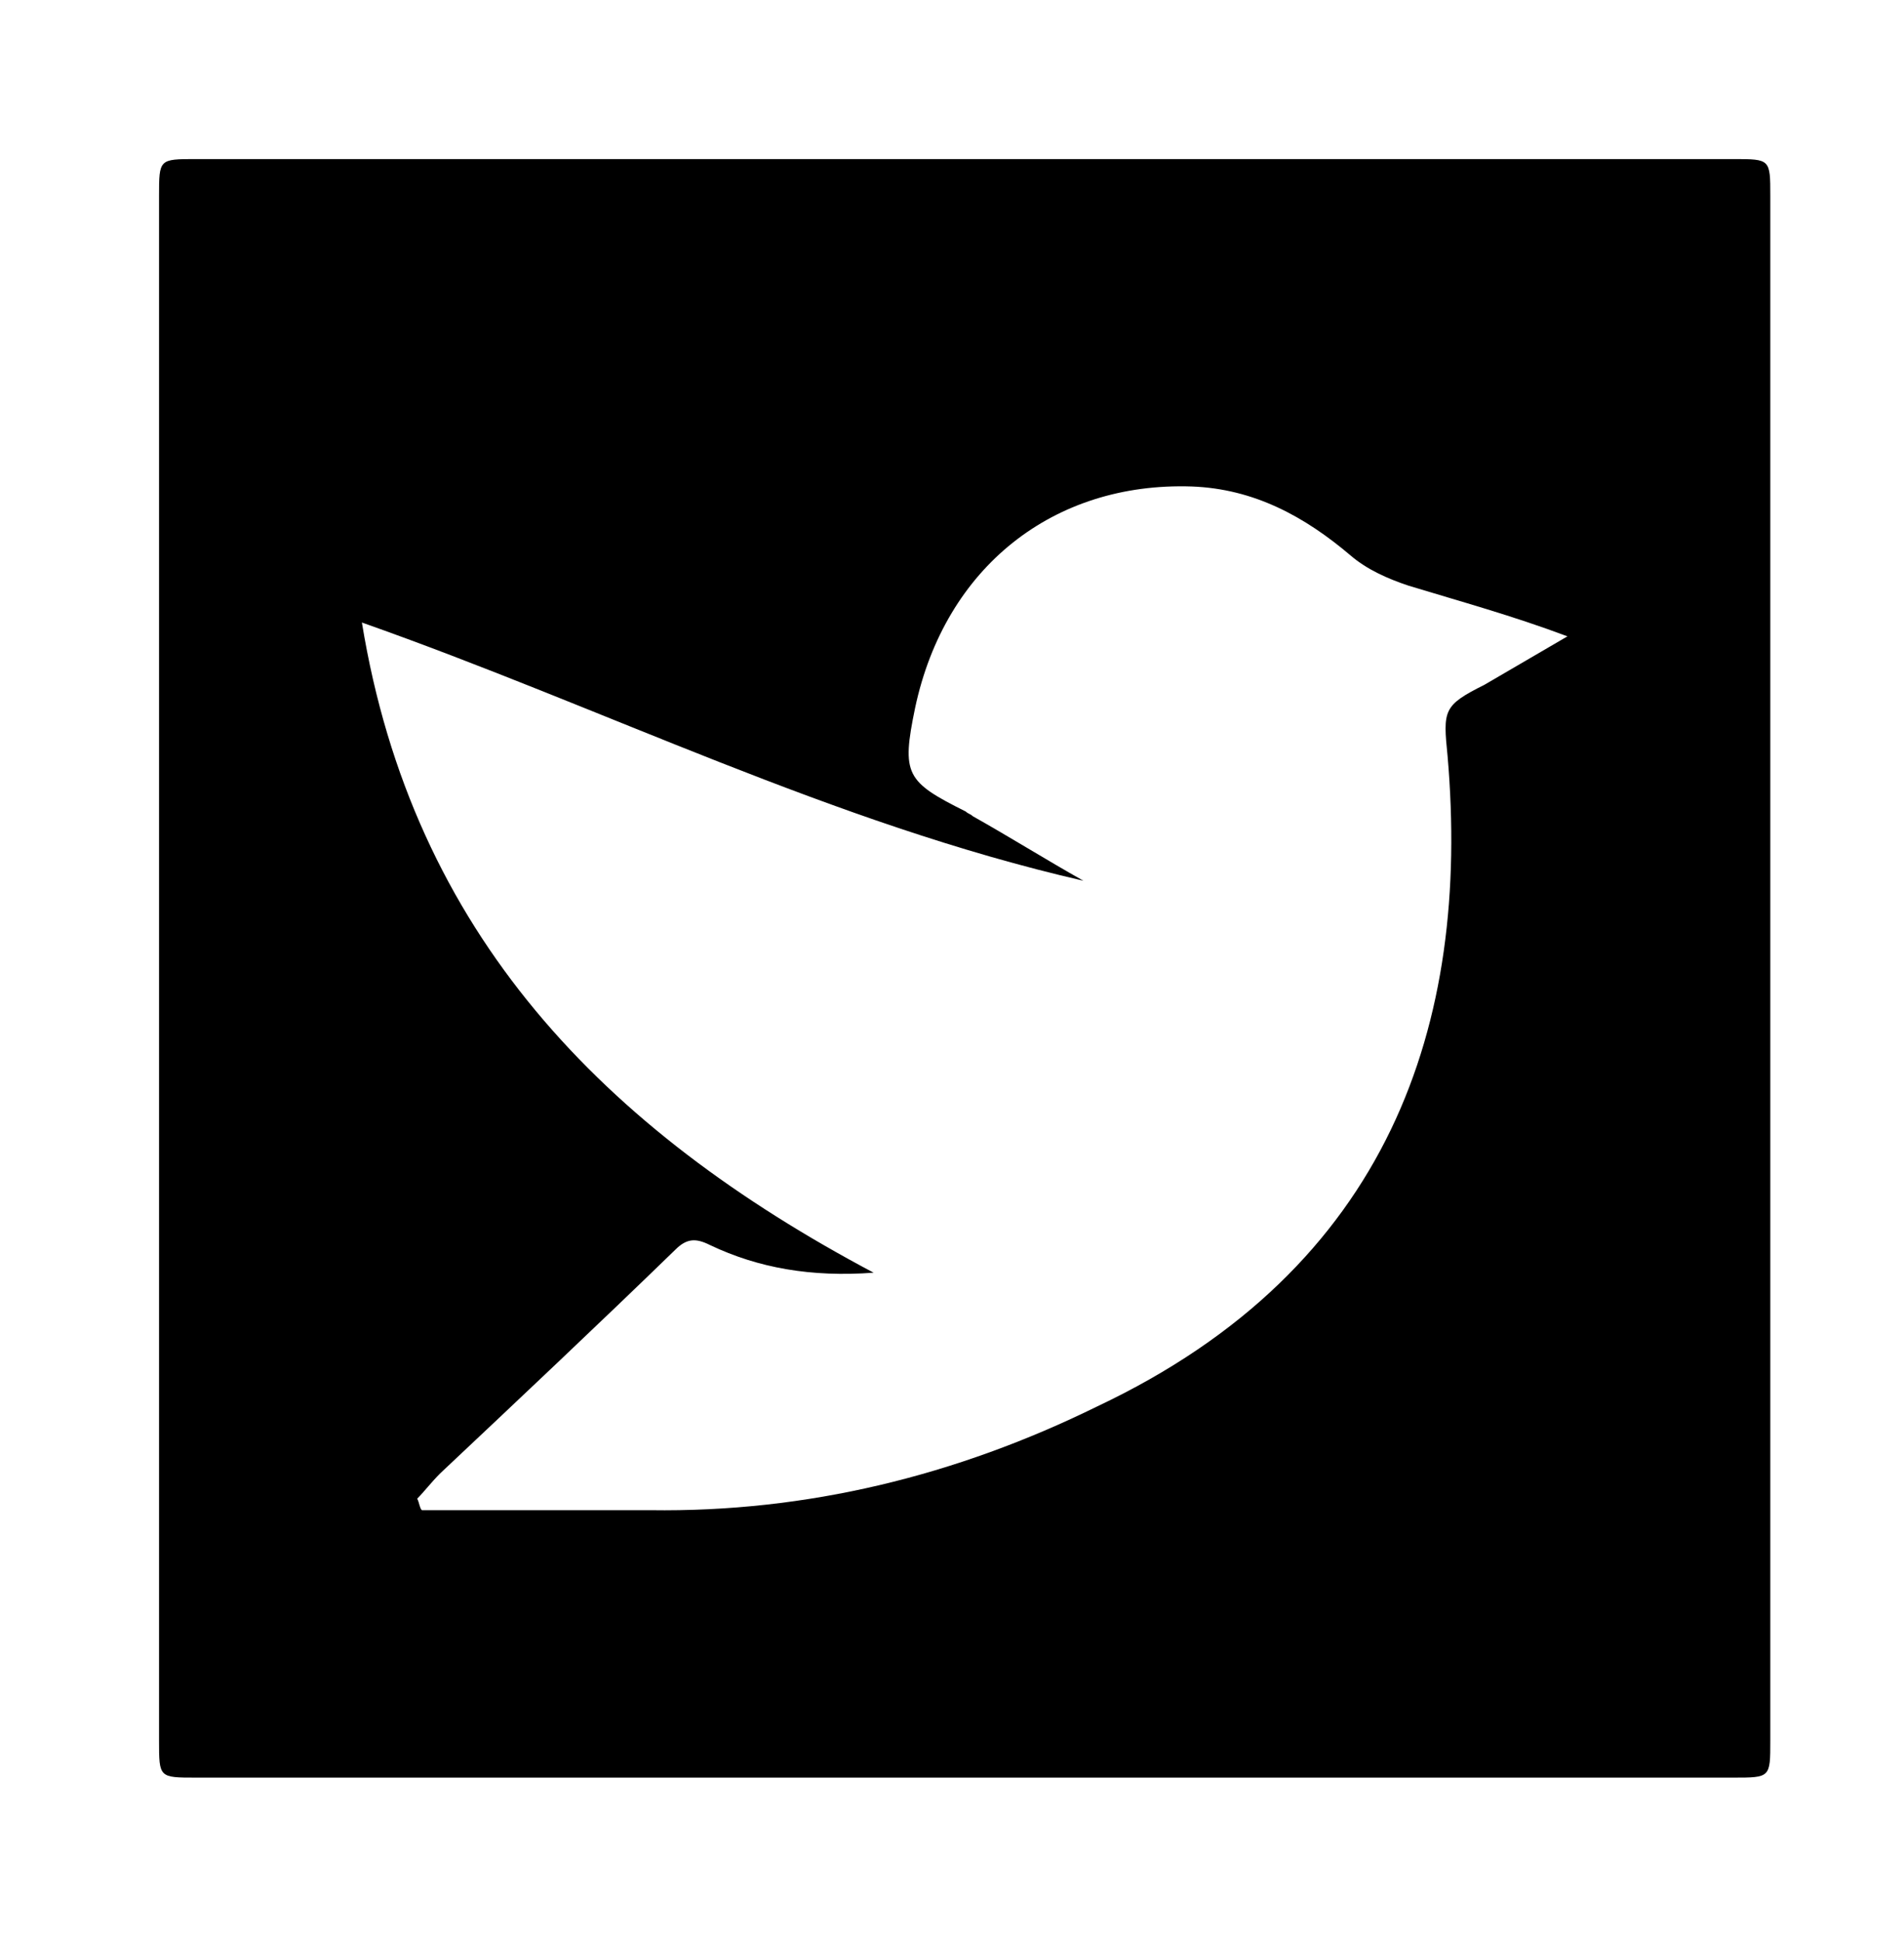 <?xml version="1.0" encoding="utf-8"?>
<!-- Generator: Adobe Illustrator 24.0.3, SVG Export Plug-In . SVG Version: 6.00 Build 0)  -->
<svg version="1.1" id="Layer_1" xmlns="http://www.w3.org/2000/svg" xmlns:xlink="http://www.w3.org/1999/xlink" x="0px" y="0px"
	 viewBox="0 0 82.6 84.2" style="enable-background:new 0 0 82.6 84.2;" xml:space="preserve">
<g>
	<path d="M76.8,42.1c0,11.1,0,22.2,0,33.4c0,1.6,0,1.6-1.6,1.6c-22.2,0-44.5,0-66.7,0c-1.6,0-1.6,0-1.6-1.6c0-22.3,0-44.7,0-67
		c0-1.6,0-1.6,1.6-1.6c22.2,0,44.5,0,66.7,0c1.6,0,1.6,0,1.6,1.6C76.8,19.7,76.8,30.9,76.8,42.1z M18.1,65c0.1,0.2,0.1,0.4,0.2,0.5
		c3.3,0,6.6,0,9.9,0c6.8,0.1,13.3-1.5,19.4-4.5C60.3,55,63.8,44.4,62.8,32.8c-0.2-2-0.2-2.2,1.6-3.1c1.2-0.7,2.4-1.4,3.6-2.1
		c-2.4-0.9-4.6-1.5-6.9-2.2c-0.9-0.3-1.8-0.7-2.5-1.3c-2-1.7-4.2-2.9-6.9-3c-6-0.2-10.7,3.5-12,9.6c-0.6,2.9-0.4,3.2,2.2,4.5
		c0.1,0.1,0.2,0.1,0.3,0.2c1.6,0.9,3.2,1.9,4.8,2.8C36.1,35.7,26.2,30.7,15.7,27c2.2,13.5,10.5,22,22.2,28.2c-2.7,0.2-5-0.2-7.1-1.2
		c-0.6-0.3-1-0.3-1.5,0.2c-3.4,3.3-6.8,6.5-10.2,9.7C18.7,64.3,18.4,64.7,18.1,65z"/>
</g>
</svg>
